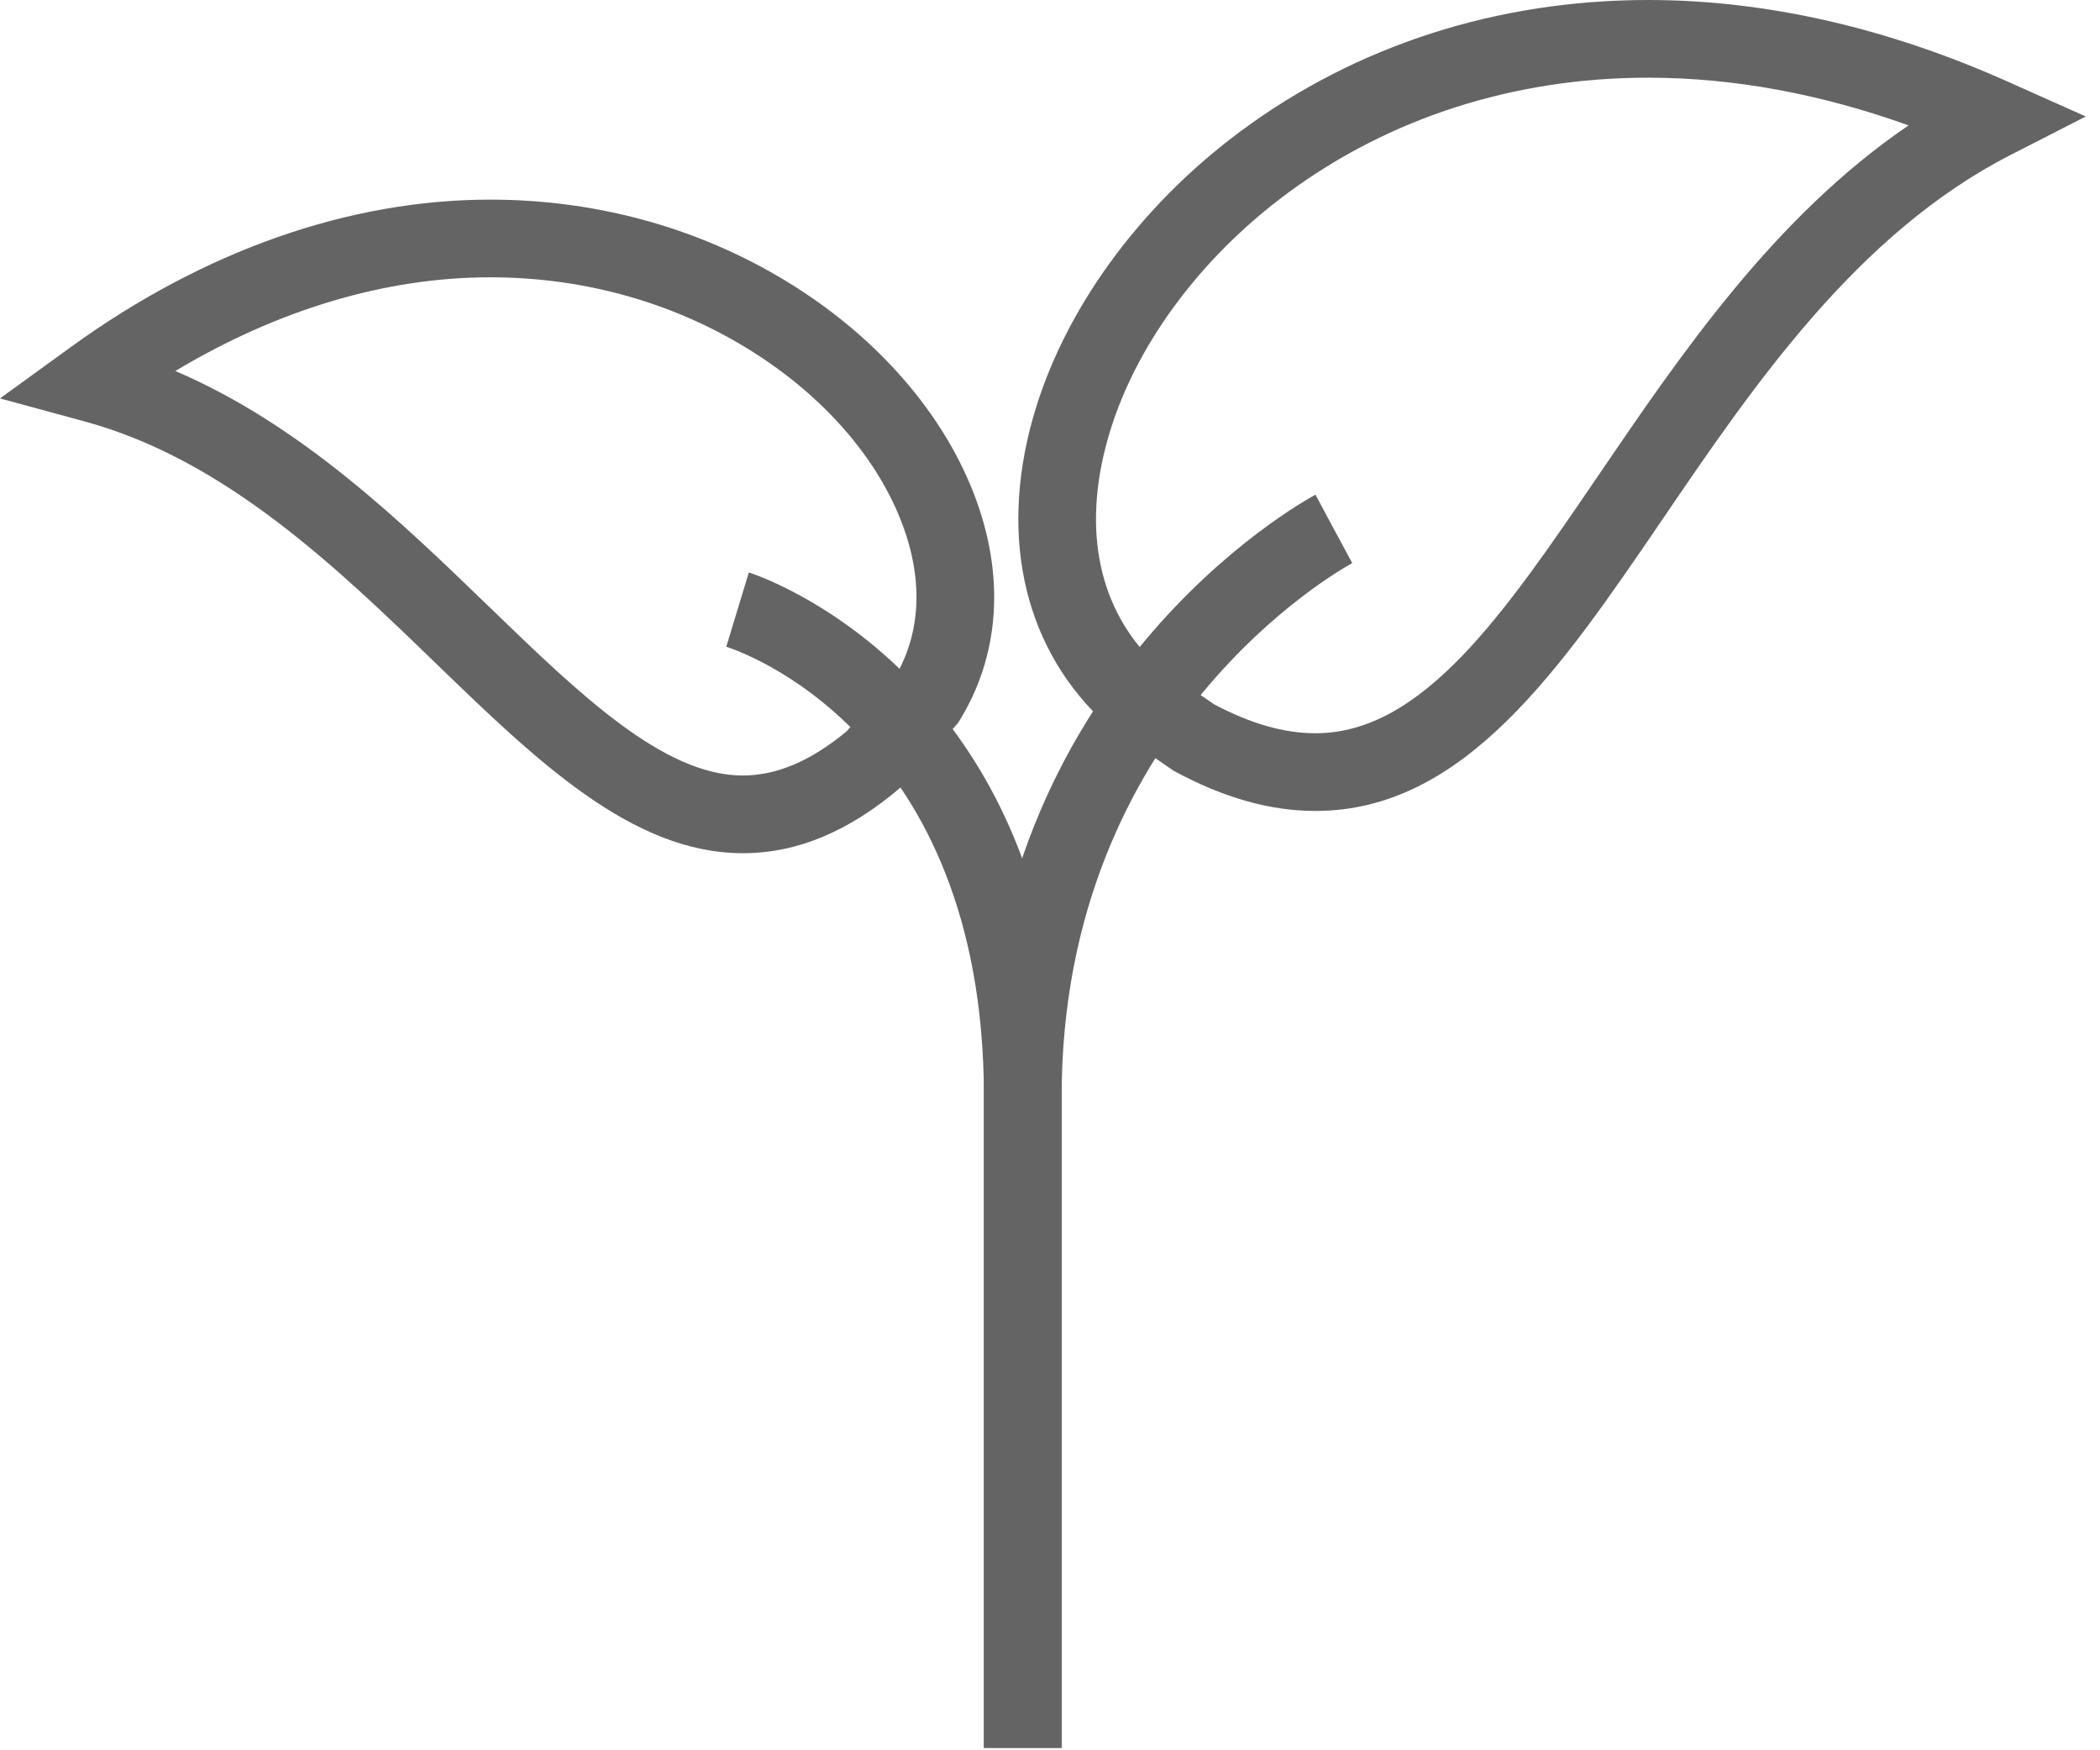 <?xml version="1.0" encoding="UTF-8"?>
<svg width="108px" height="90px" viewBox="0 0 108 90" version="1.1" xmlns="http://www.w3.org/2000/svg" xmlns:xlink="http://www.w3.org/1999/xlink">
    <!-- Generator: Sketch 46.2 (44496) - http://www.bohemiancoding.com/sketch -->
    <title>icono_planta</title>
    <desc>Created with Sketch.</desc>
    <defs></defs>
    <g id="Visual-Conócenos-1280" stroke="none" stroke-width="1" fill="none" fill-rule="evenodd">
        <g id="Conócenos-1280-3" transform="translate(-783, -3986)" fill="#646464">
            <g id="Group-10" transform="translate(159, 3701)">
                <g id="Group-9" transform="translate(93, 254)">
                    <g id="icono_planta" transform="translate(531, 31)">
                        <path d="M25.215,10.265 C17.952,10.265 10.504,12.881 3.671,17.825 L0,20.487 L4.377,21.678 C11.591,23.642 17.346,29.206 22.426,34.119 C27.61,39.132 32.513,43.867 38.189,43.872 L38.207,43.872 C40.995,43.872 43.662,42.755 46.329,40.482 L49.269,37.177 C51.431,33.754 51.736,29.566 50.04,25.273 C48.444,21.23 45.216,17.497 40.938,14.772 C36.323,11.827 30.897,10.27 25.235,10.265 L25.215,10.265 Z M25.231,14.259 C30.128,14.263 34.816,15.605 38.79,18.141 C42.355,20.412 45.031,23.466 46.323,26.74 C47.491,29.698 47.394,32.475 46.044,34.792 L43.535,37.611 C41.688,39.135 39.942,39.877 38.192,39.877 C34.125,39.874 29.792,35.684 25.204,31.248 C20.602,26.798 15.479,21.842 9.017,19.077 C14.294,15.916 19.835,14.259 25.215,14.259 L25.231,14.259 L25.231,14.259 Z" id="Fill-1"></path>
                        <path d="M84.766,0 C77.025,0 69.787,2.322 63.839,6.722 C58.564,10.622 54.659,16.015 53.115,21.519 C51.346,27.818 52.775,33.513 56.93,37.272 L60.351,39.629 C62.919,41.024 65.316,41.699 67.652,41.699 L67.659,41.699 C75.289,41.699 80.248,34.412 85.503,26.698 C90.193,19.811 95.507,12.004 103.414,7.96 L107.271,5.99 L103.313,4.223 C97.067,1.425 90.829,0.004 84.787,0 L84.766,0 Z M84.785,3.995 C89.14,3.998 93.622,4.821 98.156,6.447 C91.259,11.145 86.485,18.158 82.188,24.467 C77.349,31.57 73.169,37.704 67.652,37.704 C66.038,37.704 64.33,37.217 62.437,36.215 L59.434,34.146 C56.522,31.383 55.645,27.293 56.964,22.596 C58.272,17.928 61.645,13.313 66.216,9.933 C71.468,6.049 77.882,3.995 84.766,3.995 L84.785,3.995 L84.785,3.995 Z" id="Fill-3"></path>
                        <path d="M54.598,89.876 L50.602,89.876 L50.602,56.397 C50.602,37.596 37.891,33.426 37.351,33.257 L38.511,29.436 C38.672,29.483 54.598,34.527 54.598,56.397 L54.598,89.876 Z" id="Fill-5"></path>
                        <path d="M54.598,89.876 L50.602,89.876 L50.602,56.397 C50.602,34.81 66.958,25.811 67.653,25.437 L69.54,28.959 L68.597,27.198 L69.544,28.956 C68.934,29.287 54.598,37.266 54.598,56.397 L54.598,89.876 Z" id="Fill-7"></path>
                    </g>
                </g>
            </g>
        </g>
    </g>
</svg>